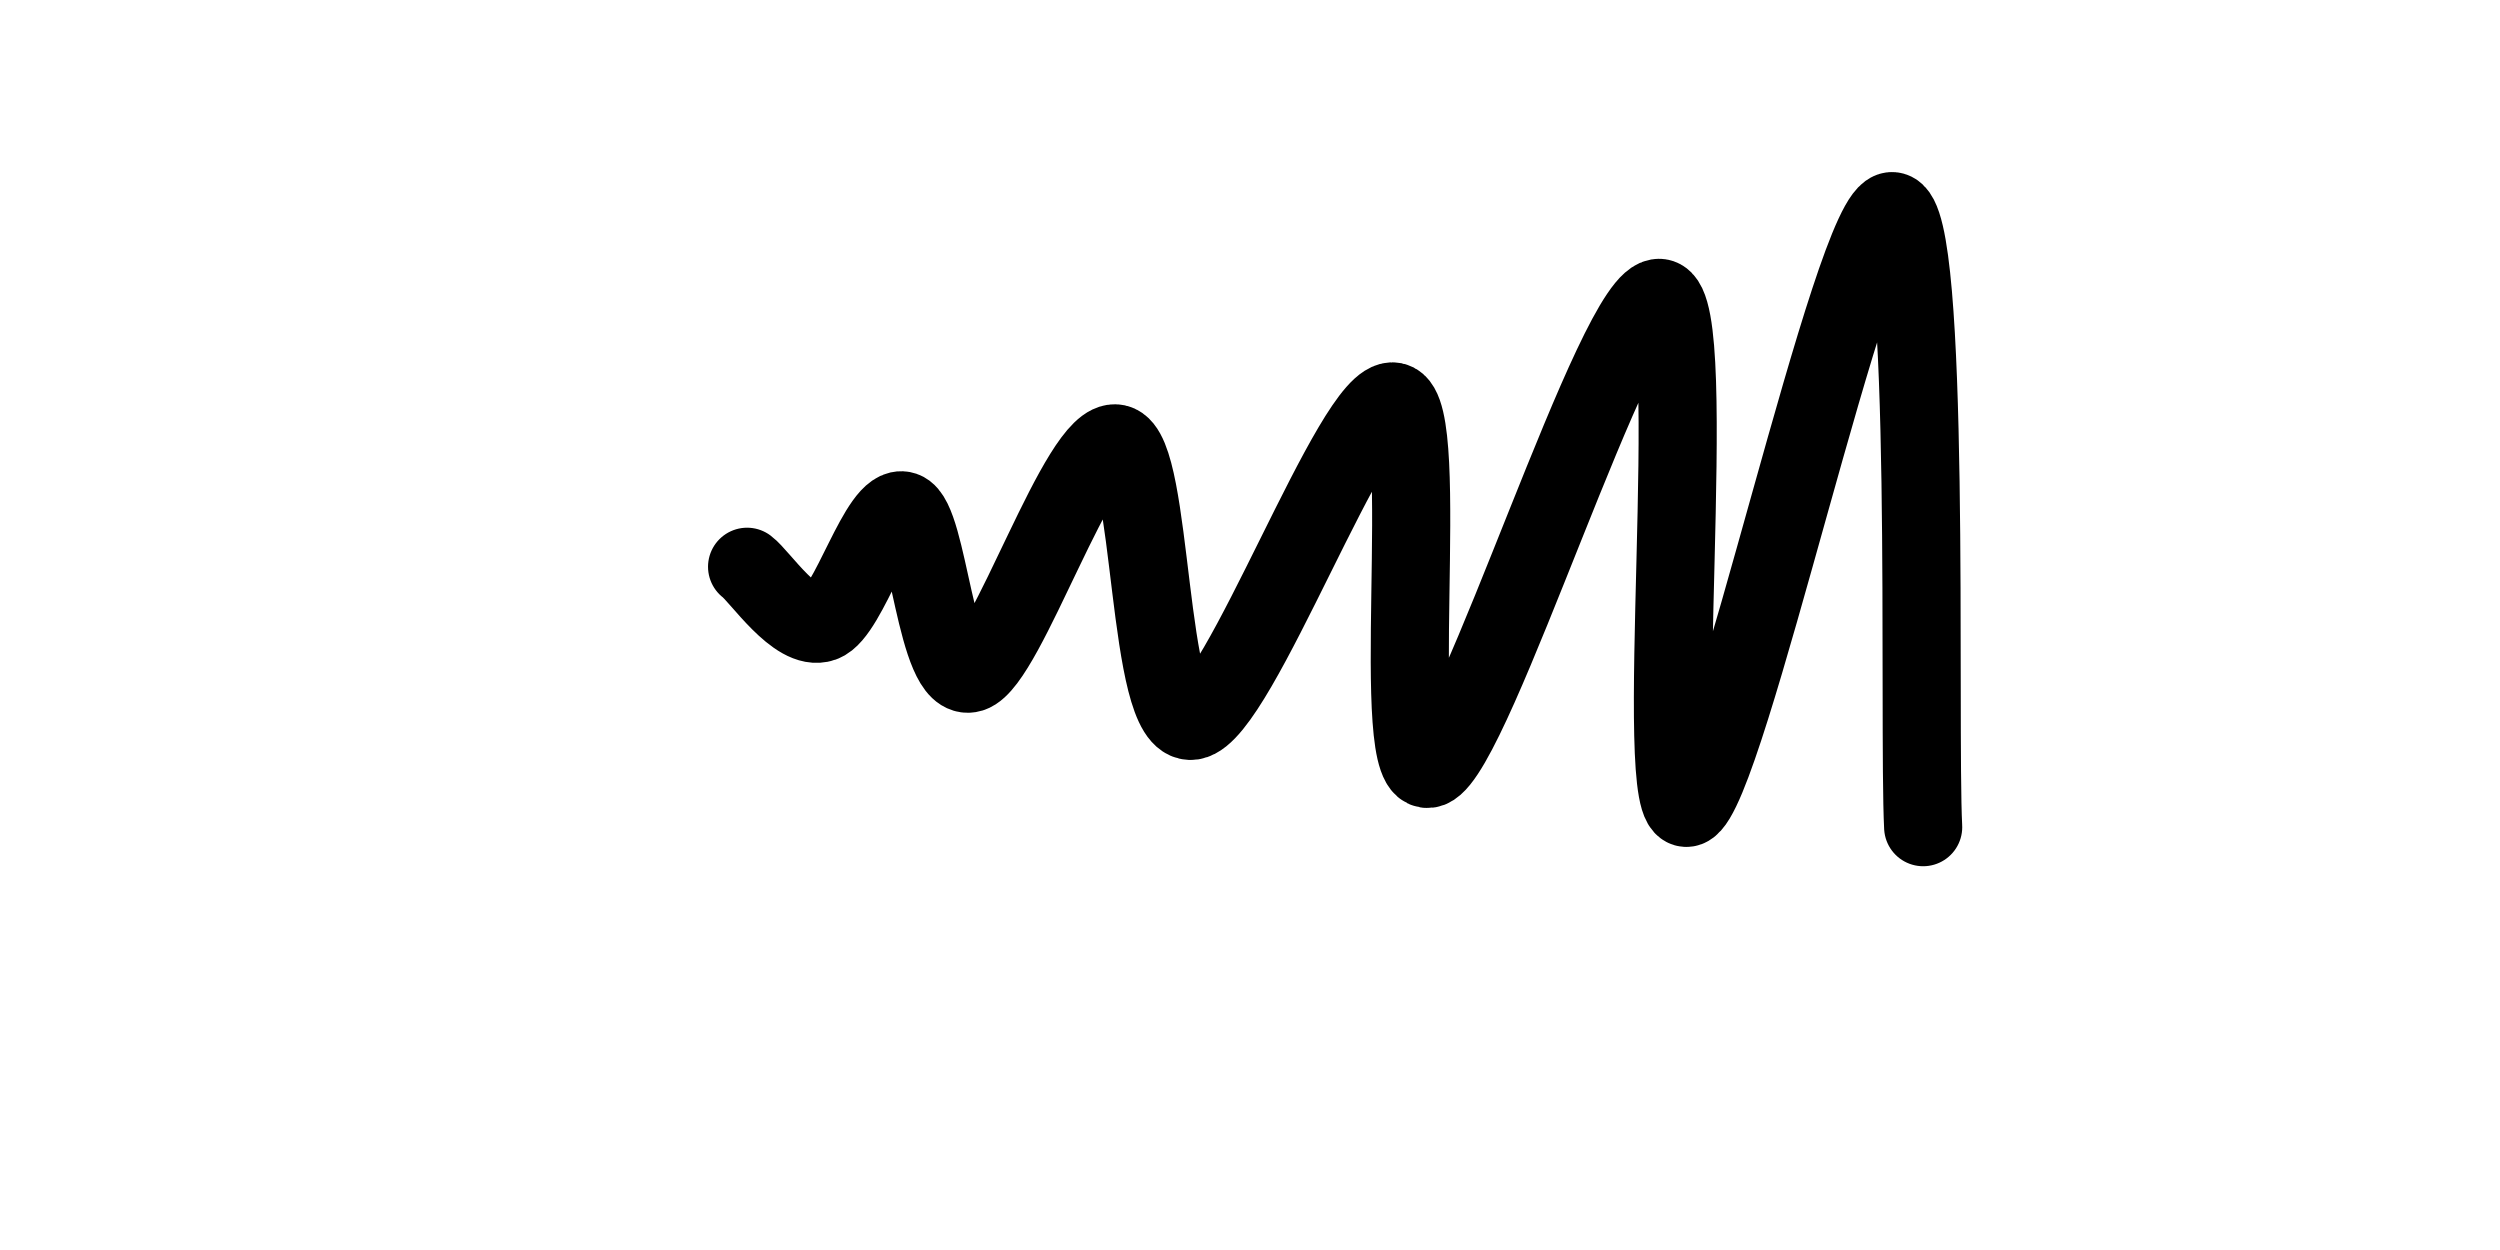 <svg xmlns="http://www.w3.org/2000/svg" version="1.1" xmlns:xlink="http://www.w3.org/1999/xlink" xmlns:svgjs="http://svgjs.dev/svgjs" viewBox="0 0 800 400"><path d="M239.068,181.362C243.1,184.349,254.898,202.27,263.262,199.283C271.625,196.296,281.332,160.753,289.247,163.441C297.162,166.129,299.403,218.996,310.753,215.412C322.103,211.828,345.55,139.397,357.348,141.935C369.146,144.474,366.756,232.885,381.541,230.645C396.326,228.405,433.363,125.956,446.057,128.495C458.751,131.033,443.519,251.404,457.706,245.878C471.894,240.352,517.443,93.25,531.183,95.34C544.922,97.431,527.748,263.053,540.143,258.423C552.539,253.793,593.011,66.517,605.556,67.563C618.1,68.608,613.769,231.84,615.412,264.695" fill="none" stroke-width="25" stroke="hsl(180, 69%, 30%)" stroke-linecap="round"></path><defs><linearGradient id="SvgjsLinearGradient1000"><stop stop-color="hsl(37, 99%, 67%)" offset="0"></stop><stop stop-color="hsl(316, 73%, 52%)" offset="1"></stop></linearGradient></defs></svg>
